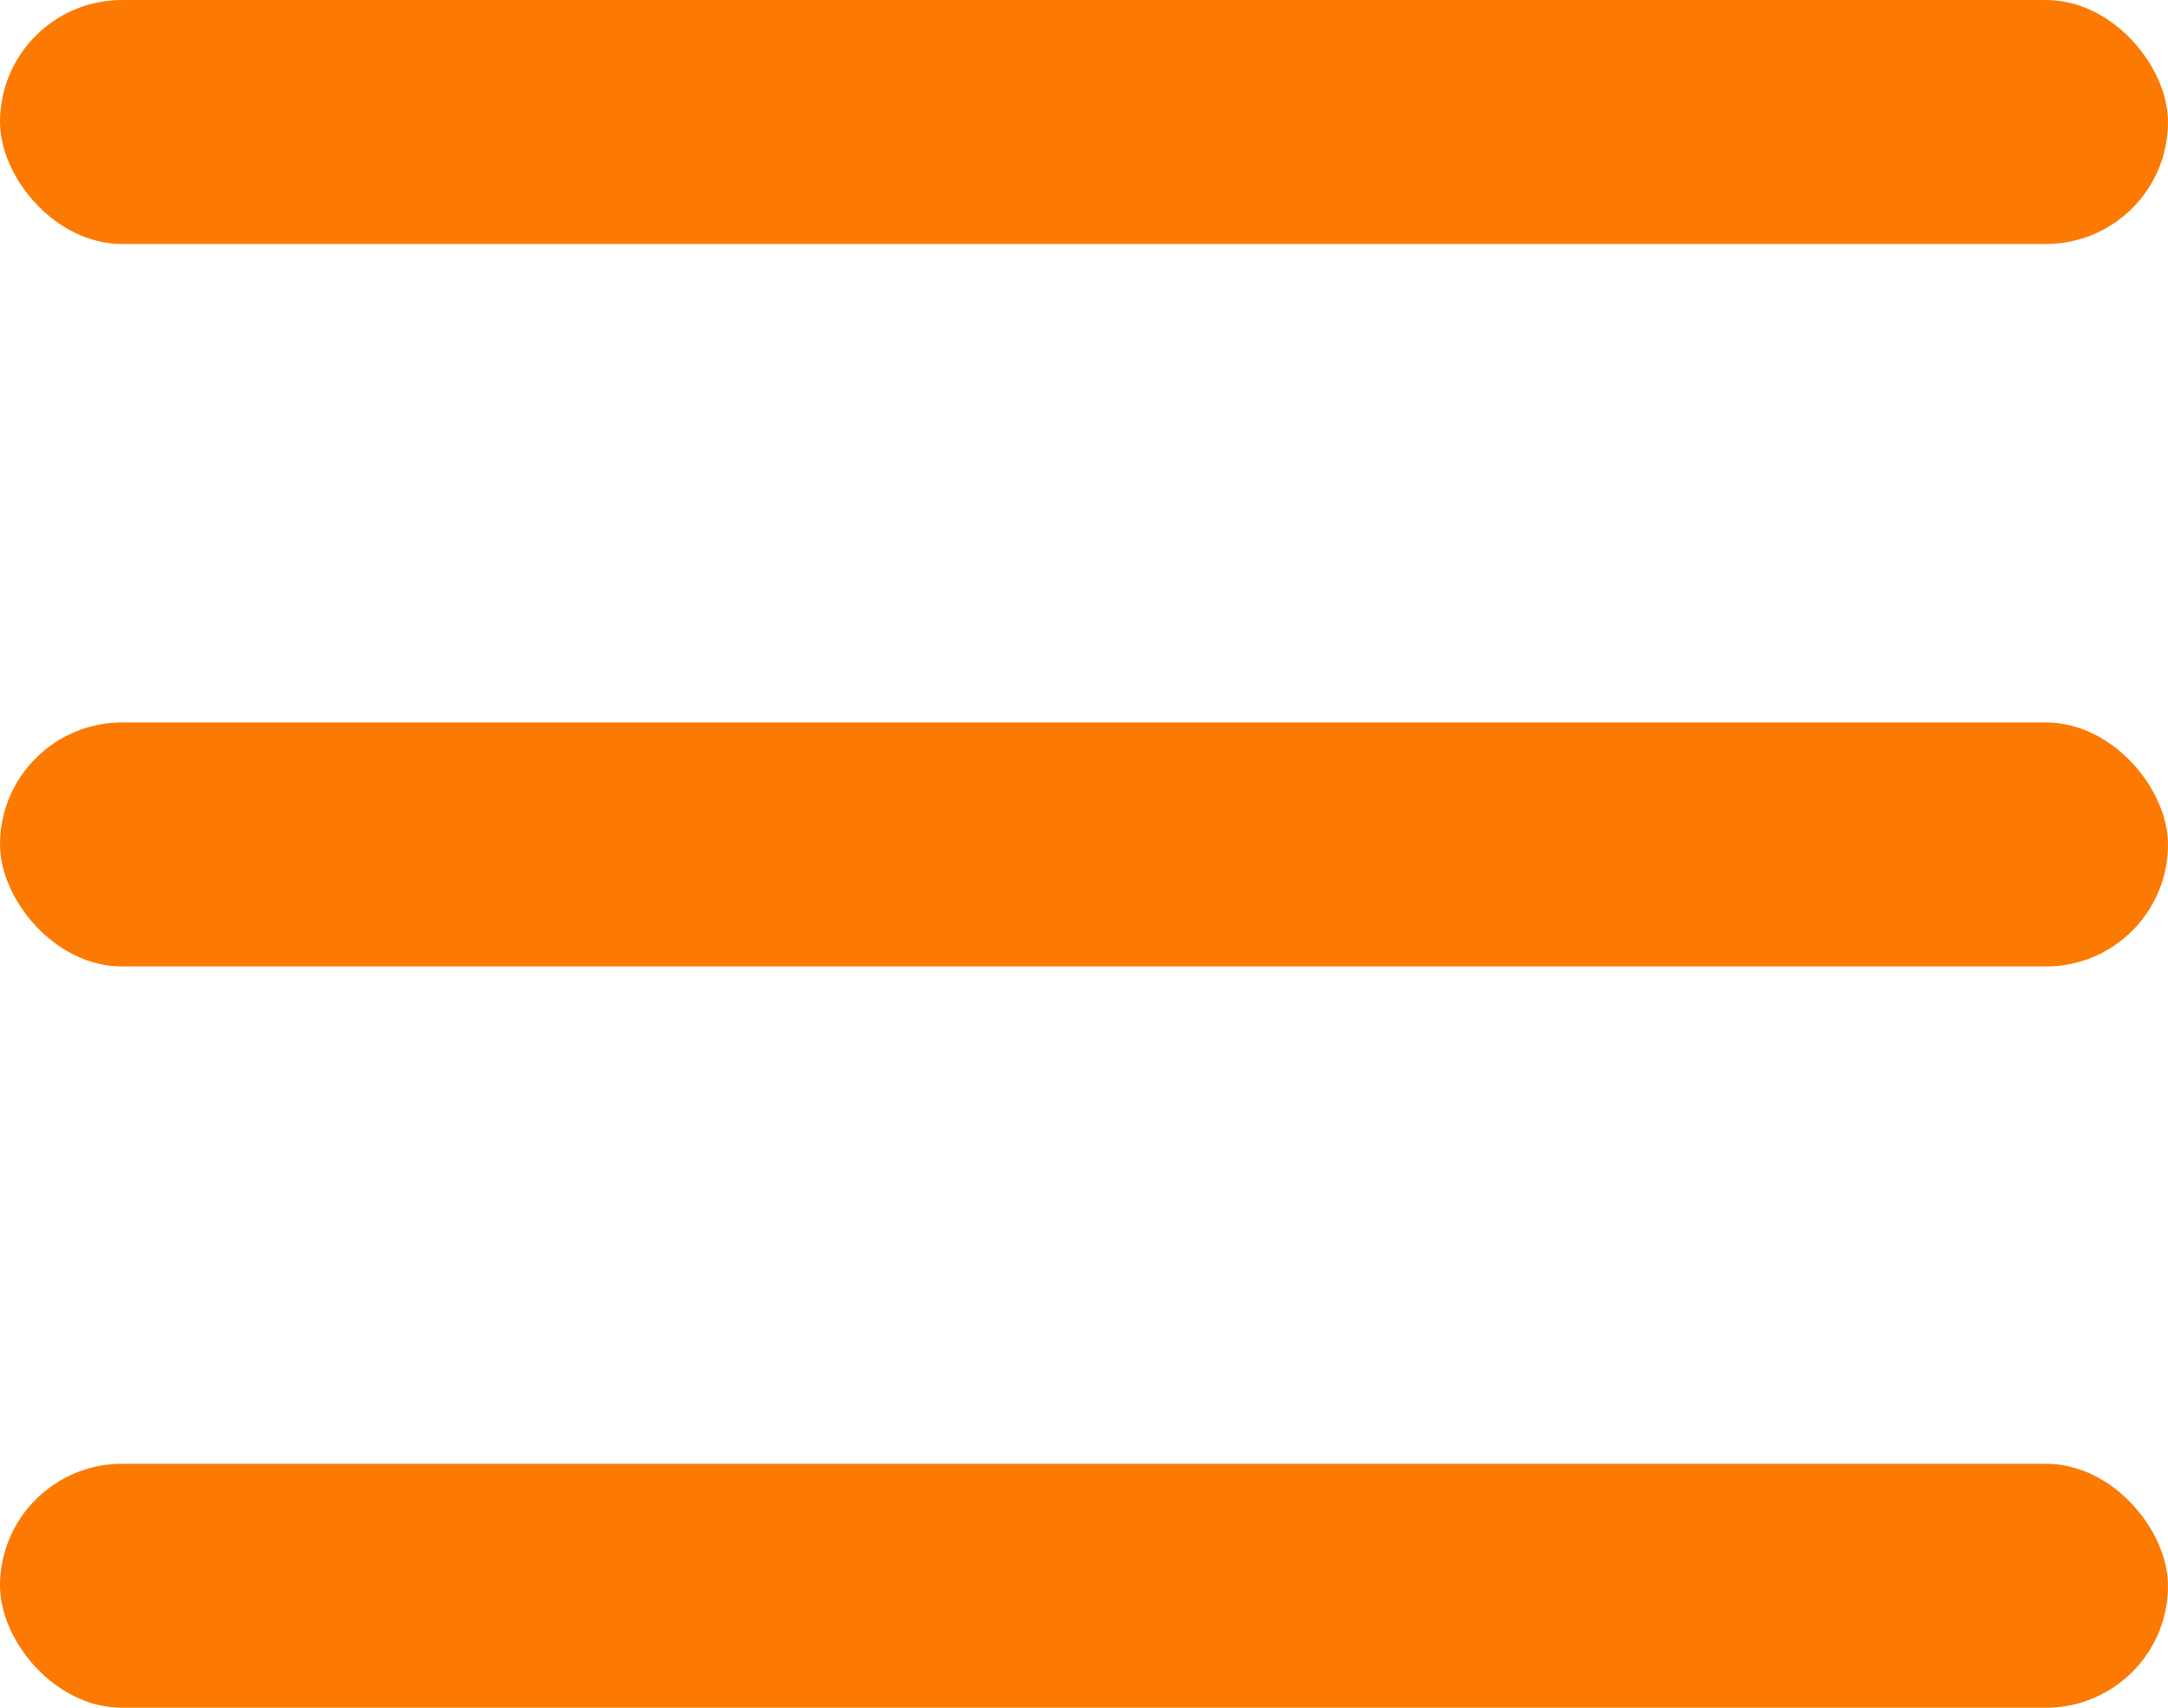 <svg width="33" height="26" viewBox="0 0 33 26" fill="none" xmlns="http://www.w3.org/2000/svg">
<rect width="33" height="3.714" rx="1.857" fill="#FC7A02"/>
<rect y="22.286" width="33" height="3.714" rx="1.857" fill="#FC7A02"/>
<rect y="11" width="33" height="3.714" rx="1.857" fill="#FC7A02"/>
</svg>
